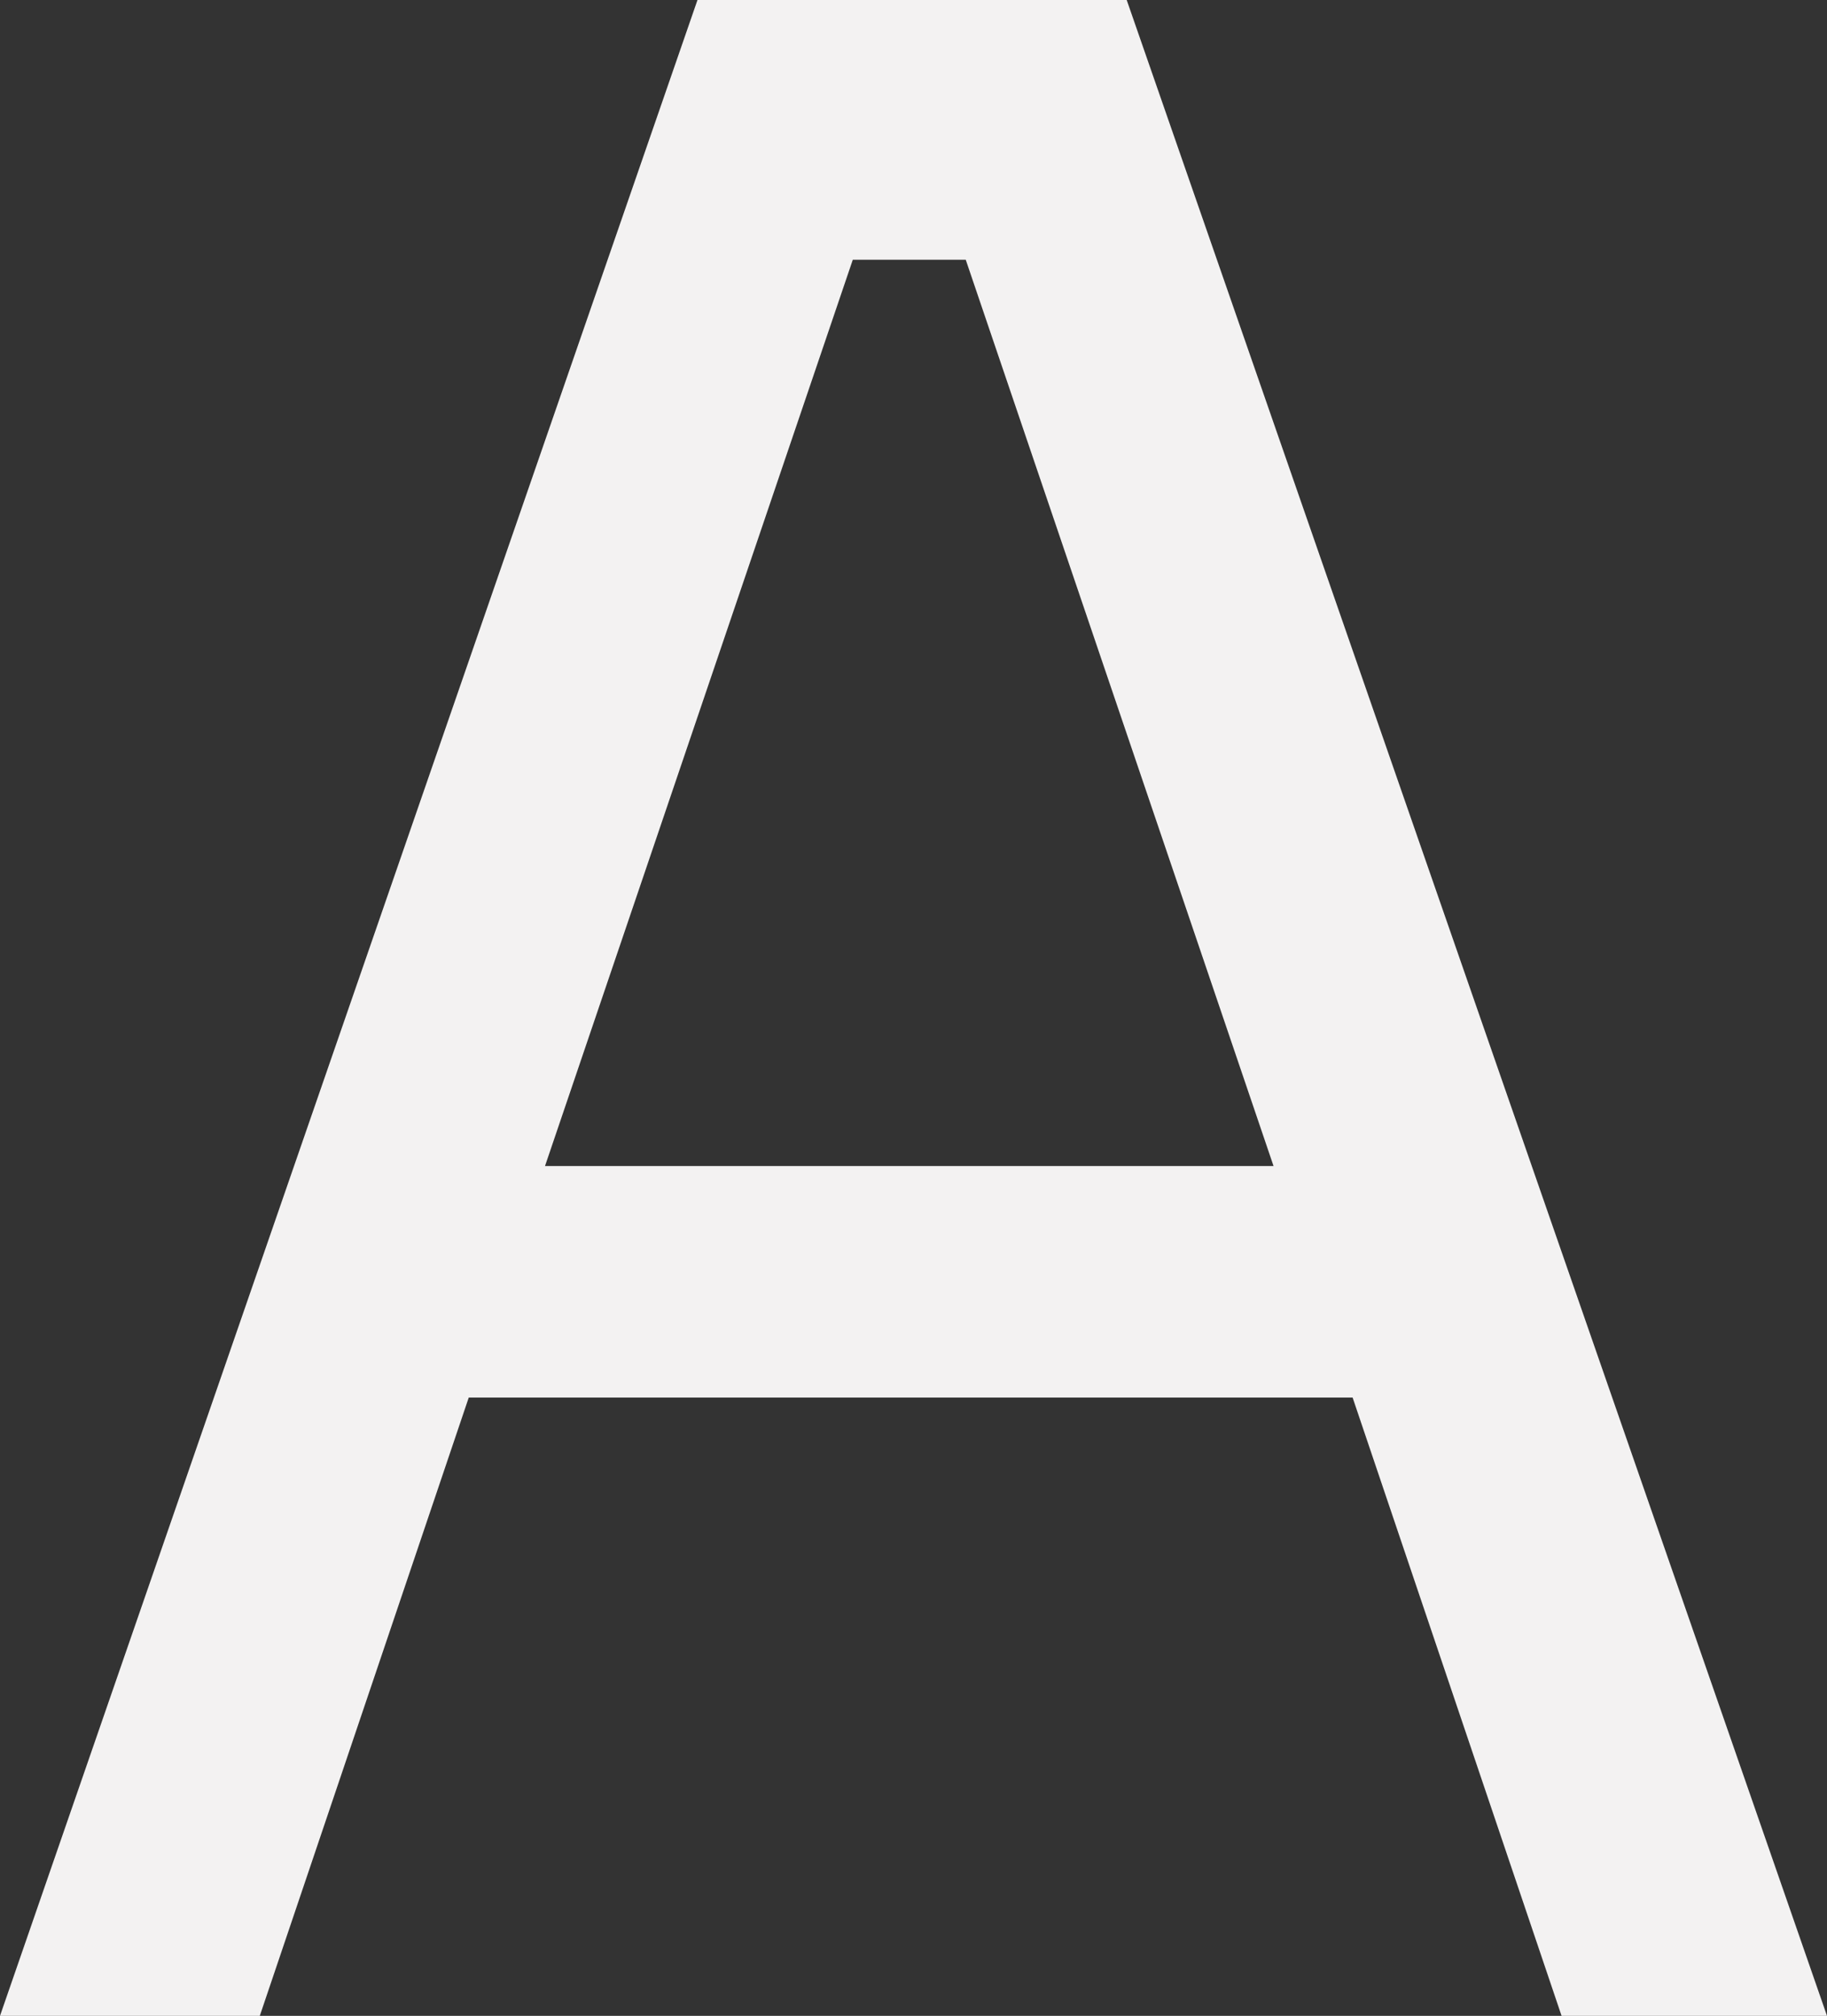 <?xml version="1.0" encoding="UTF-8"?>
<svg width="320px" height="353px" viewBox="0 0 320 353" version="1.1" xmlns="http://www.w3.org/2000/svg" xmlns:xlink="http://www.w3.org/1999/xlink">
    <rect x="0" y="0" width="320" height="353" fill="#333333" stroke="none"/>
    <!-- Generator: Sketch 52.6 (67491) - http://www.bohemiancoding.com/sketch -->
    <title>Page 1</title>
    <desc>Created with Sketch.</desc>
    <g id="Welcome" stroke="none" stroke-width="1" fill="none" fill-rule="evenodd">
        <g id="Команда" transform="translate(-1145, -1536)" fill="#F3F2F2">
            <path d="M1267.164,1536 L1145,1889 L1190.502,1889 L1227.102,1780.726 L1381.91,1780.726 L1418.51,1889 L1465,1889 L1342.342,1536 L1267.164,1536 Z M1294.367,1581.485 L1314.151,1581.485 L1368.062,1740.187 L1240.457,1740.187 L1294.367,1581.485 Z" id="Page-1"></path>
        </g>
    </g>
</svg>